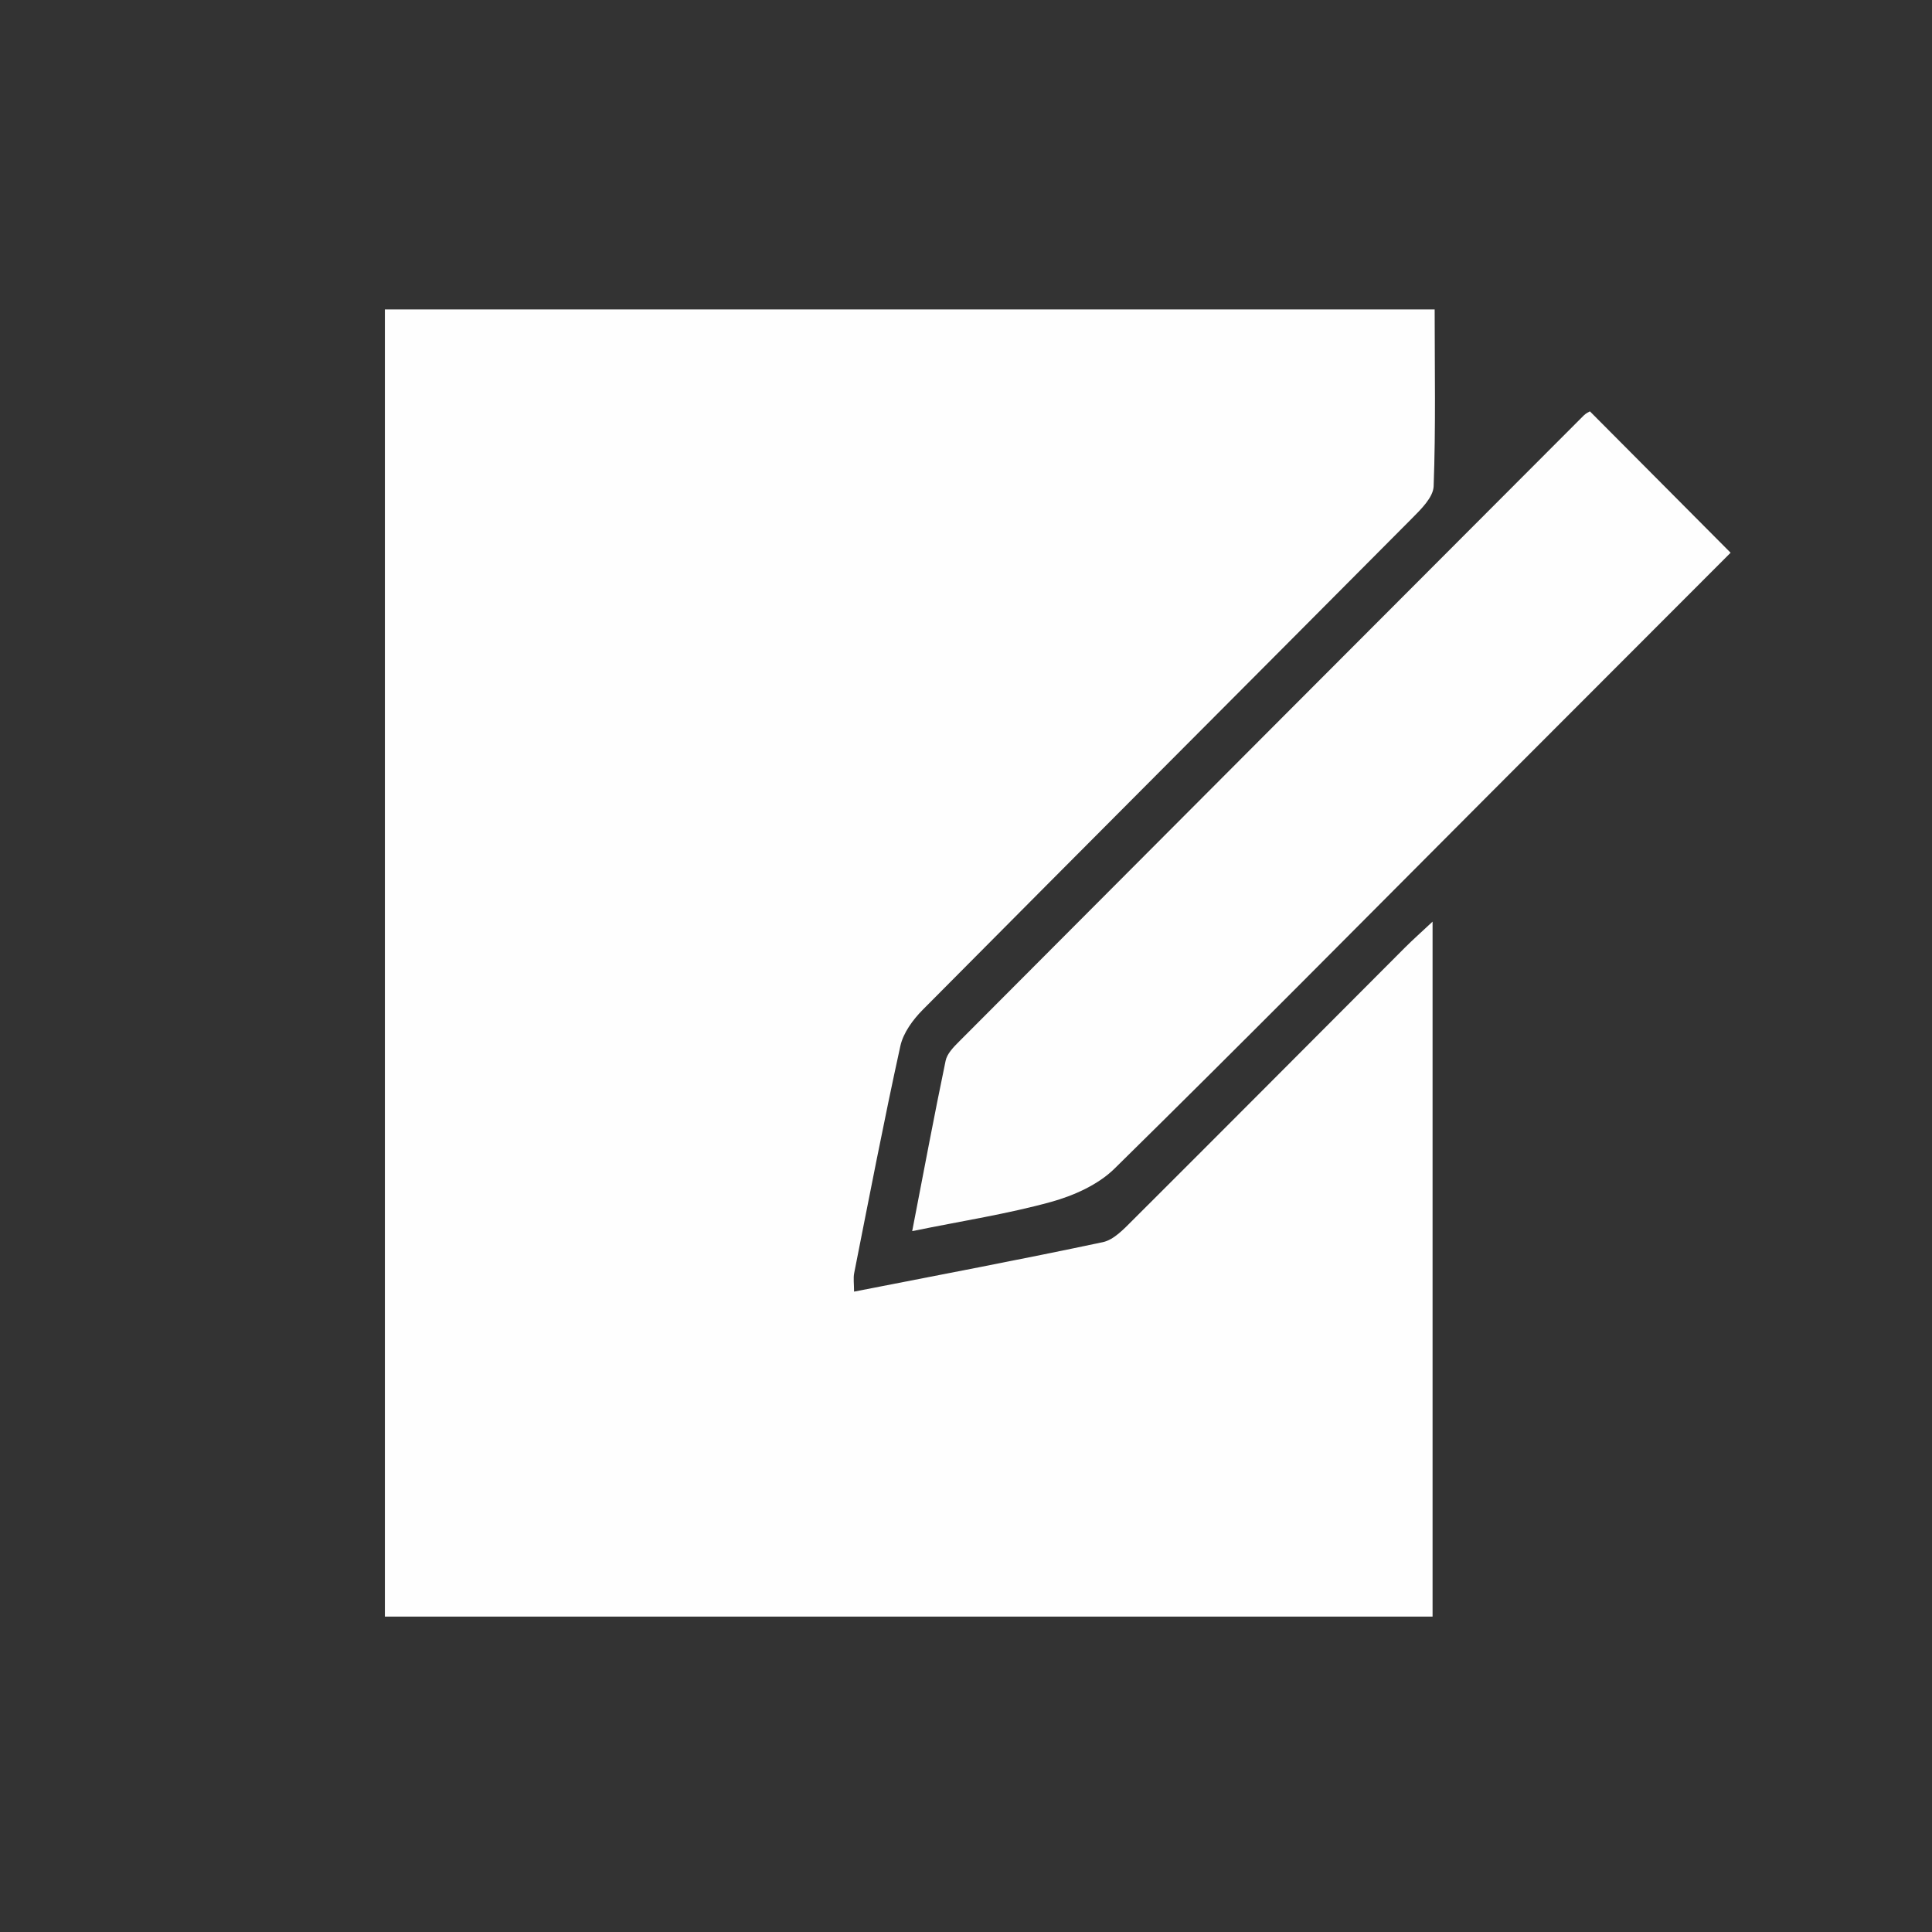 <?xml version="1.0" encoding="UTF-8" standalone="no"?>
<svg width="256px" height="256px" viewBox="0 0 256 256" version="1.1" xmlns="http://www.w3.org/2000/svg" xmlns:xlink="http://www.w3.org/1999/xlink">
    <rect x="0" y="0" width="256" height="256" fill="#333333" stroke="none"/>
    <!-- Generator: Sketch 3.7 (28169) - http://www.bohemiancoding.com/sketch -->
    <title>256</title>
    <desc>Created with Sketch.</desc>
    <defs></defs>
    <g id="Page-1" stroke="none" stroke-width="1" fill="none" fill-rule="evenodd">
        <g id="256" fill="#FEFEFE">
            <g id="Page-1" transform="translate(51, 41)">
                <path d="M0,173.205 L0,0 L139.1,0 C139.1,7.852 139.254,15.652 138.964,23.436 C138.91,24.906 137.278,26.495 136.063,27.718 C114.483,49.425 92.84,71.069 71.276,92.792 C69.974,94.104 68.688,95.85 68.304,97.594 C66.107,107.589 64.176,117.643 62.185,127.684 C62.05,128.365 62.167,129.095 62.167,130.147 C73.424,127.942 84.308,125.889 95.139,123.59 C96.582,123.284 97.9,121.869 99.041,120.731 C111.107,108.7 123.123,96.621 135.16,84.563 C136.189,83.533 137.281,82.568 138.823,81.122 L138.823,173.205 L0,173.205 Z" id="Fill-1"></path>
                <path d="M69.871,122.129 C71.447,113.987 72.799,106.75 74.301,99.546 C74.496,98.61 75.361,97.733 76.09,97.002 C103.666,69.335 131.26,41.686 158.862,14.045 C159.166,13.74 159.594,13.558 159.672,13.507 C165.904,19.77 172.028,25.925 178.314,32.24 C167.926,42.639 157.267,53.3 146.617,63.97 C129.996,80.624 113.454,97.358 96.676,113.85 C94.499,115.991 91.264,117.432 88.263,118.262 C82.52,119.848 76.593,120.759 69.871,122.129" id="Fill-3"></path>
            </g>
        </g>
    </g>
</svg>
